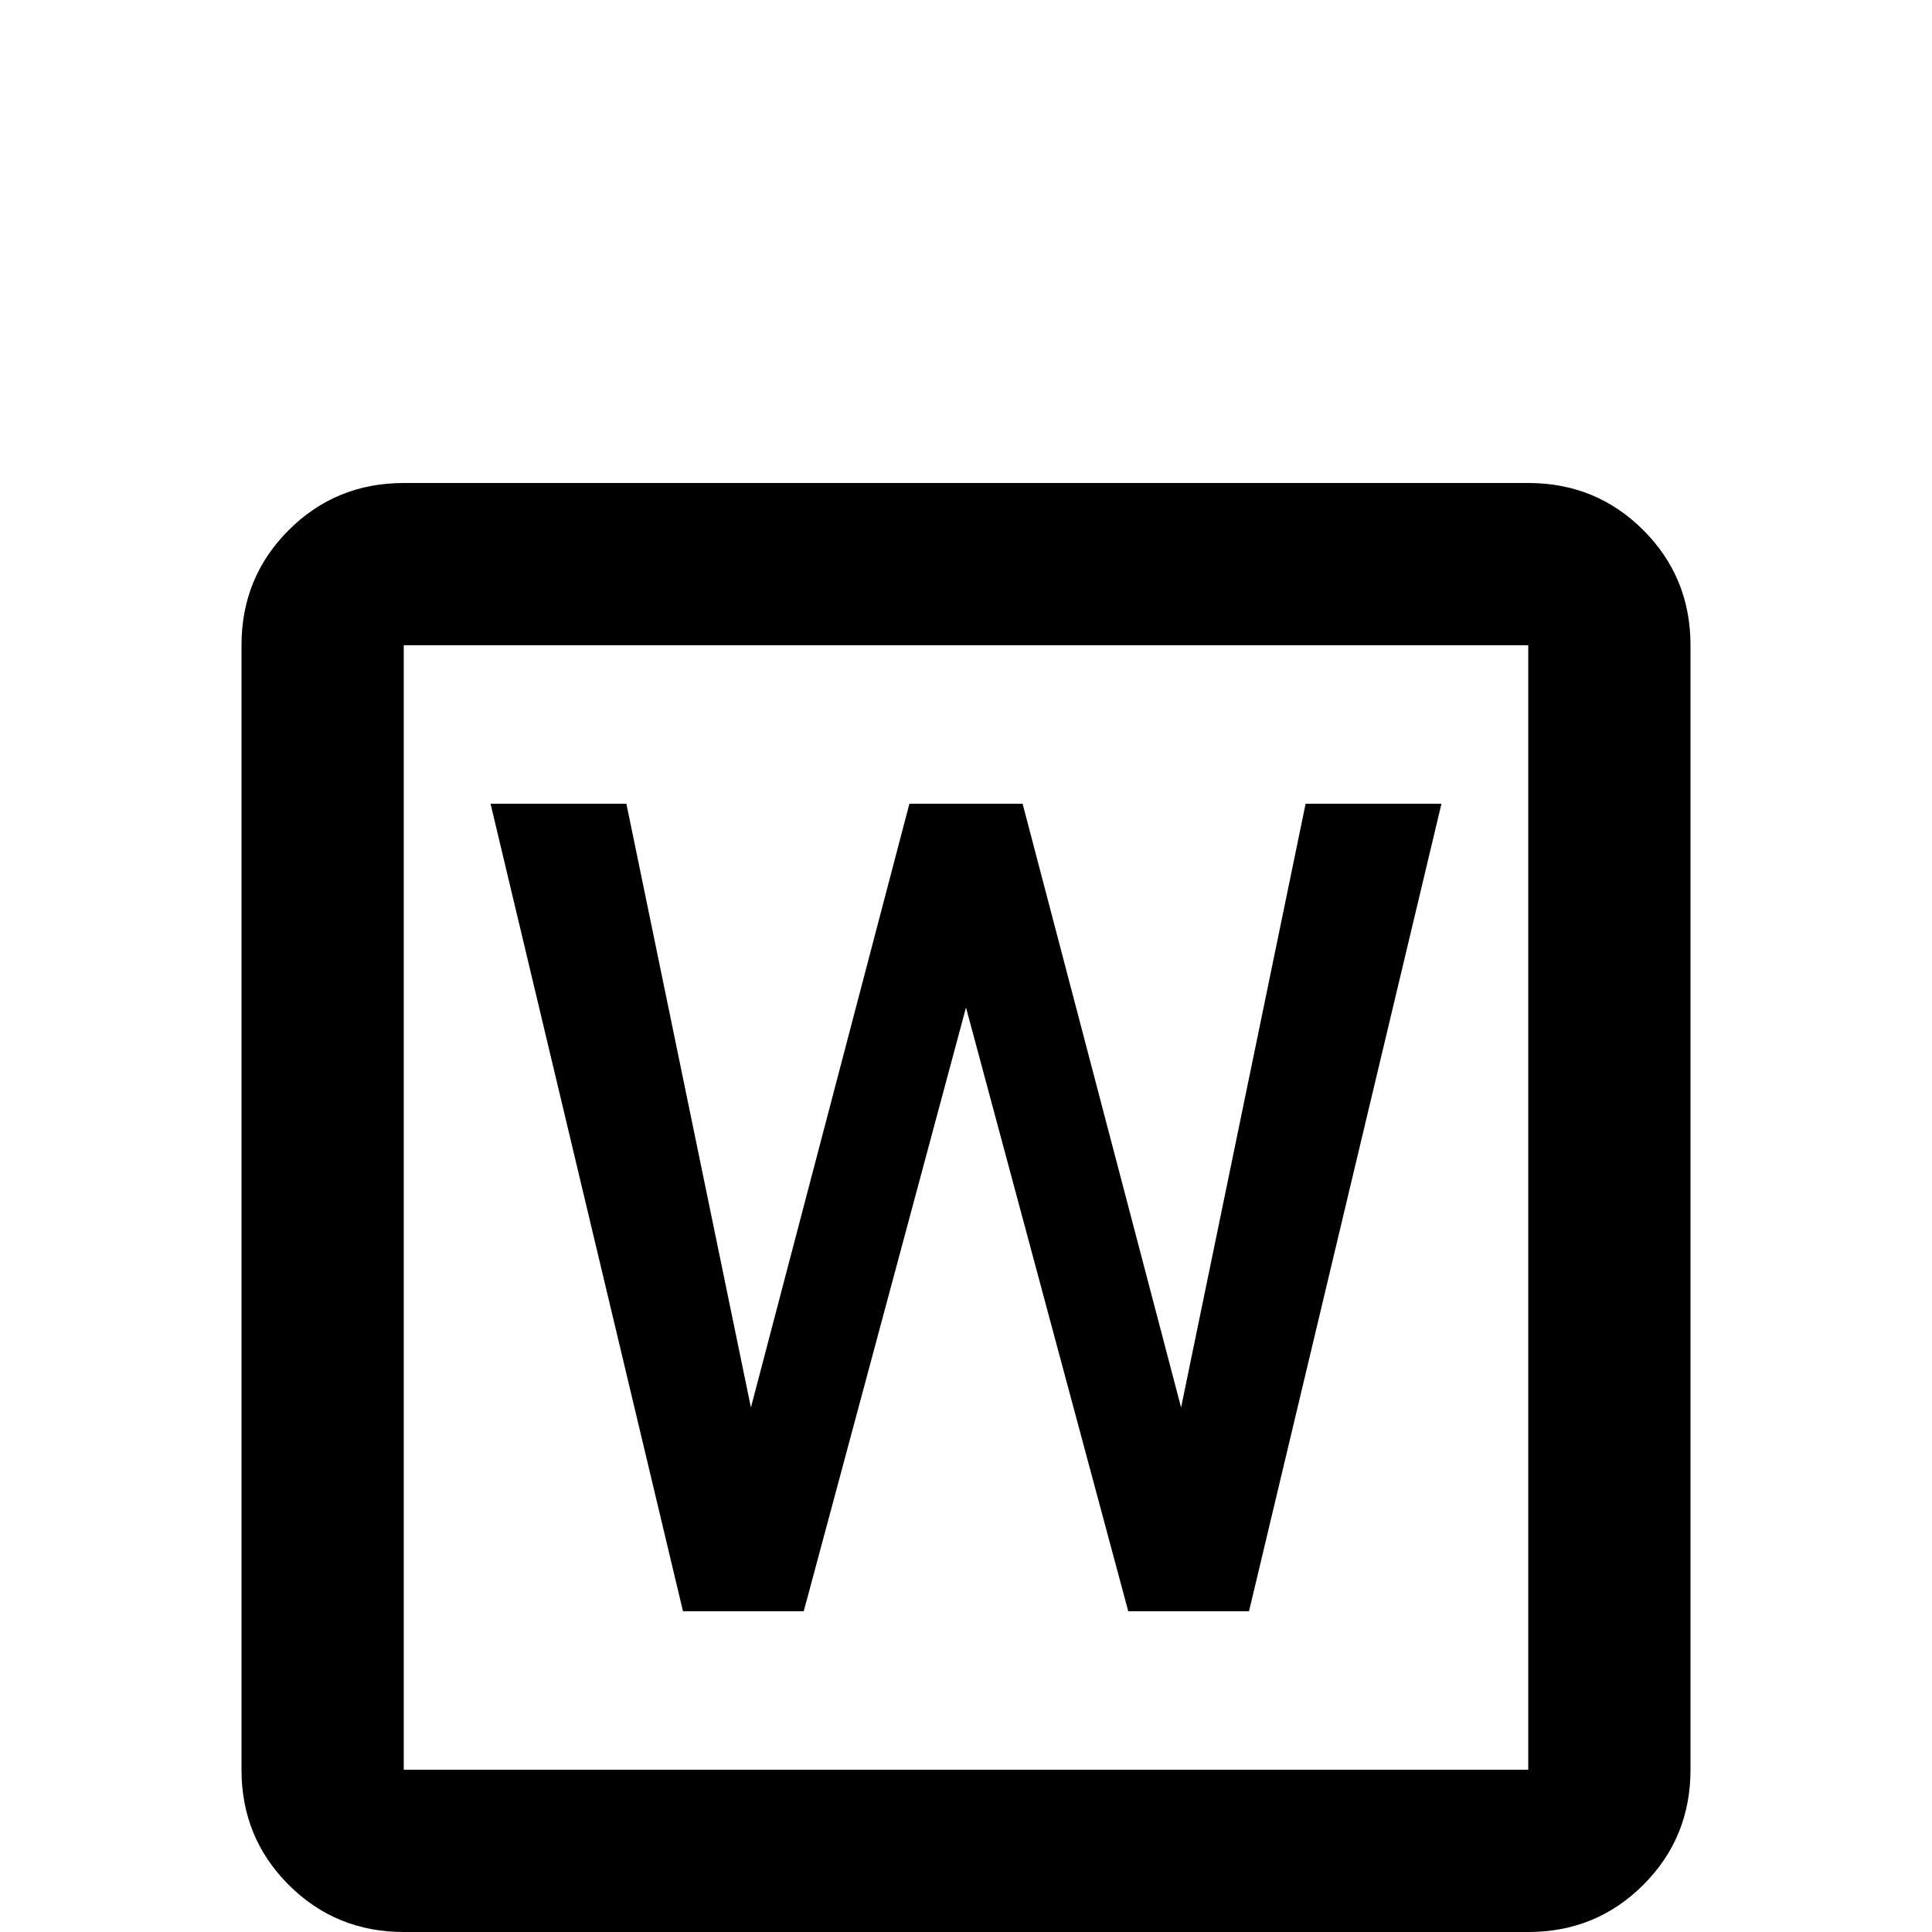 <svg xmlns="http://www.w3.org/2000/svg" viewBox="0 -512 512 512">
	<path fill="#000000" d="M107 -384Q89 -384 76.5 -371.5Q64 -359 64 -341V-43Q64 -25 76.5 -12.5Q89 0 107 0H405Q423 0 435.5 -12.5Q448 -25 448 -43V-341Q448 -359 435.5 -371.5Q423 -384 405 -384ZM107 -341H405V-43H107ZM382 -299L331 -85H299L256 -245L213 -85H181L130 -299H166L199 -139L241 -299H271L313 -139L346 -299Z"/>
</svg>
